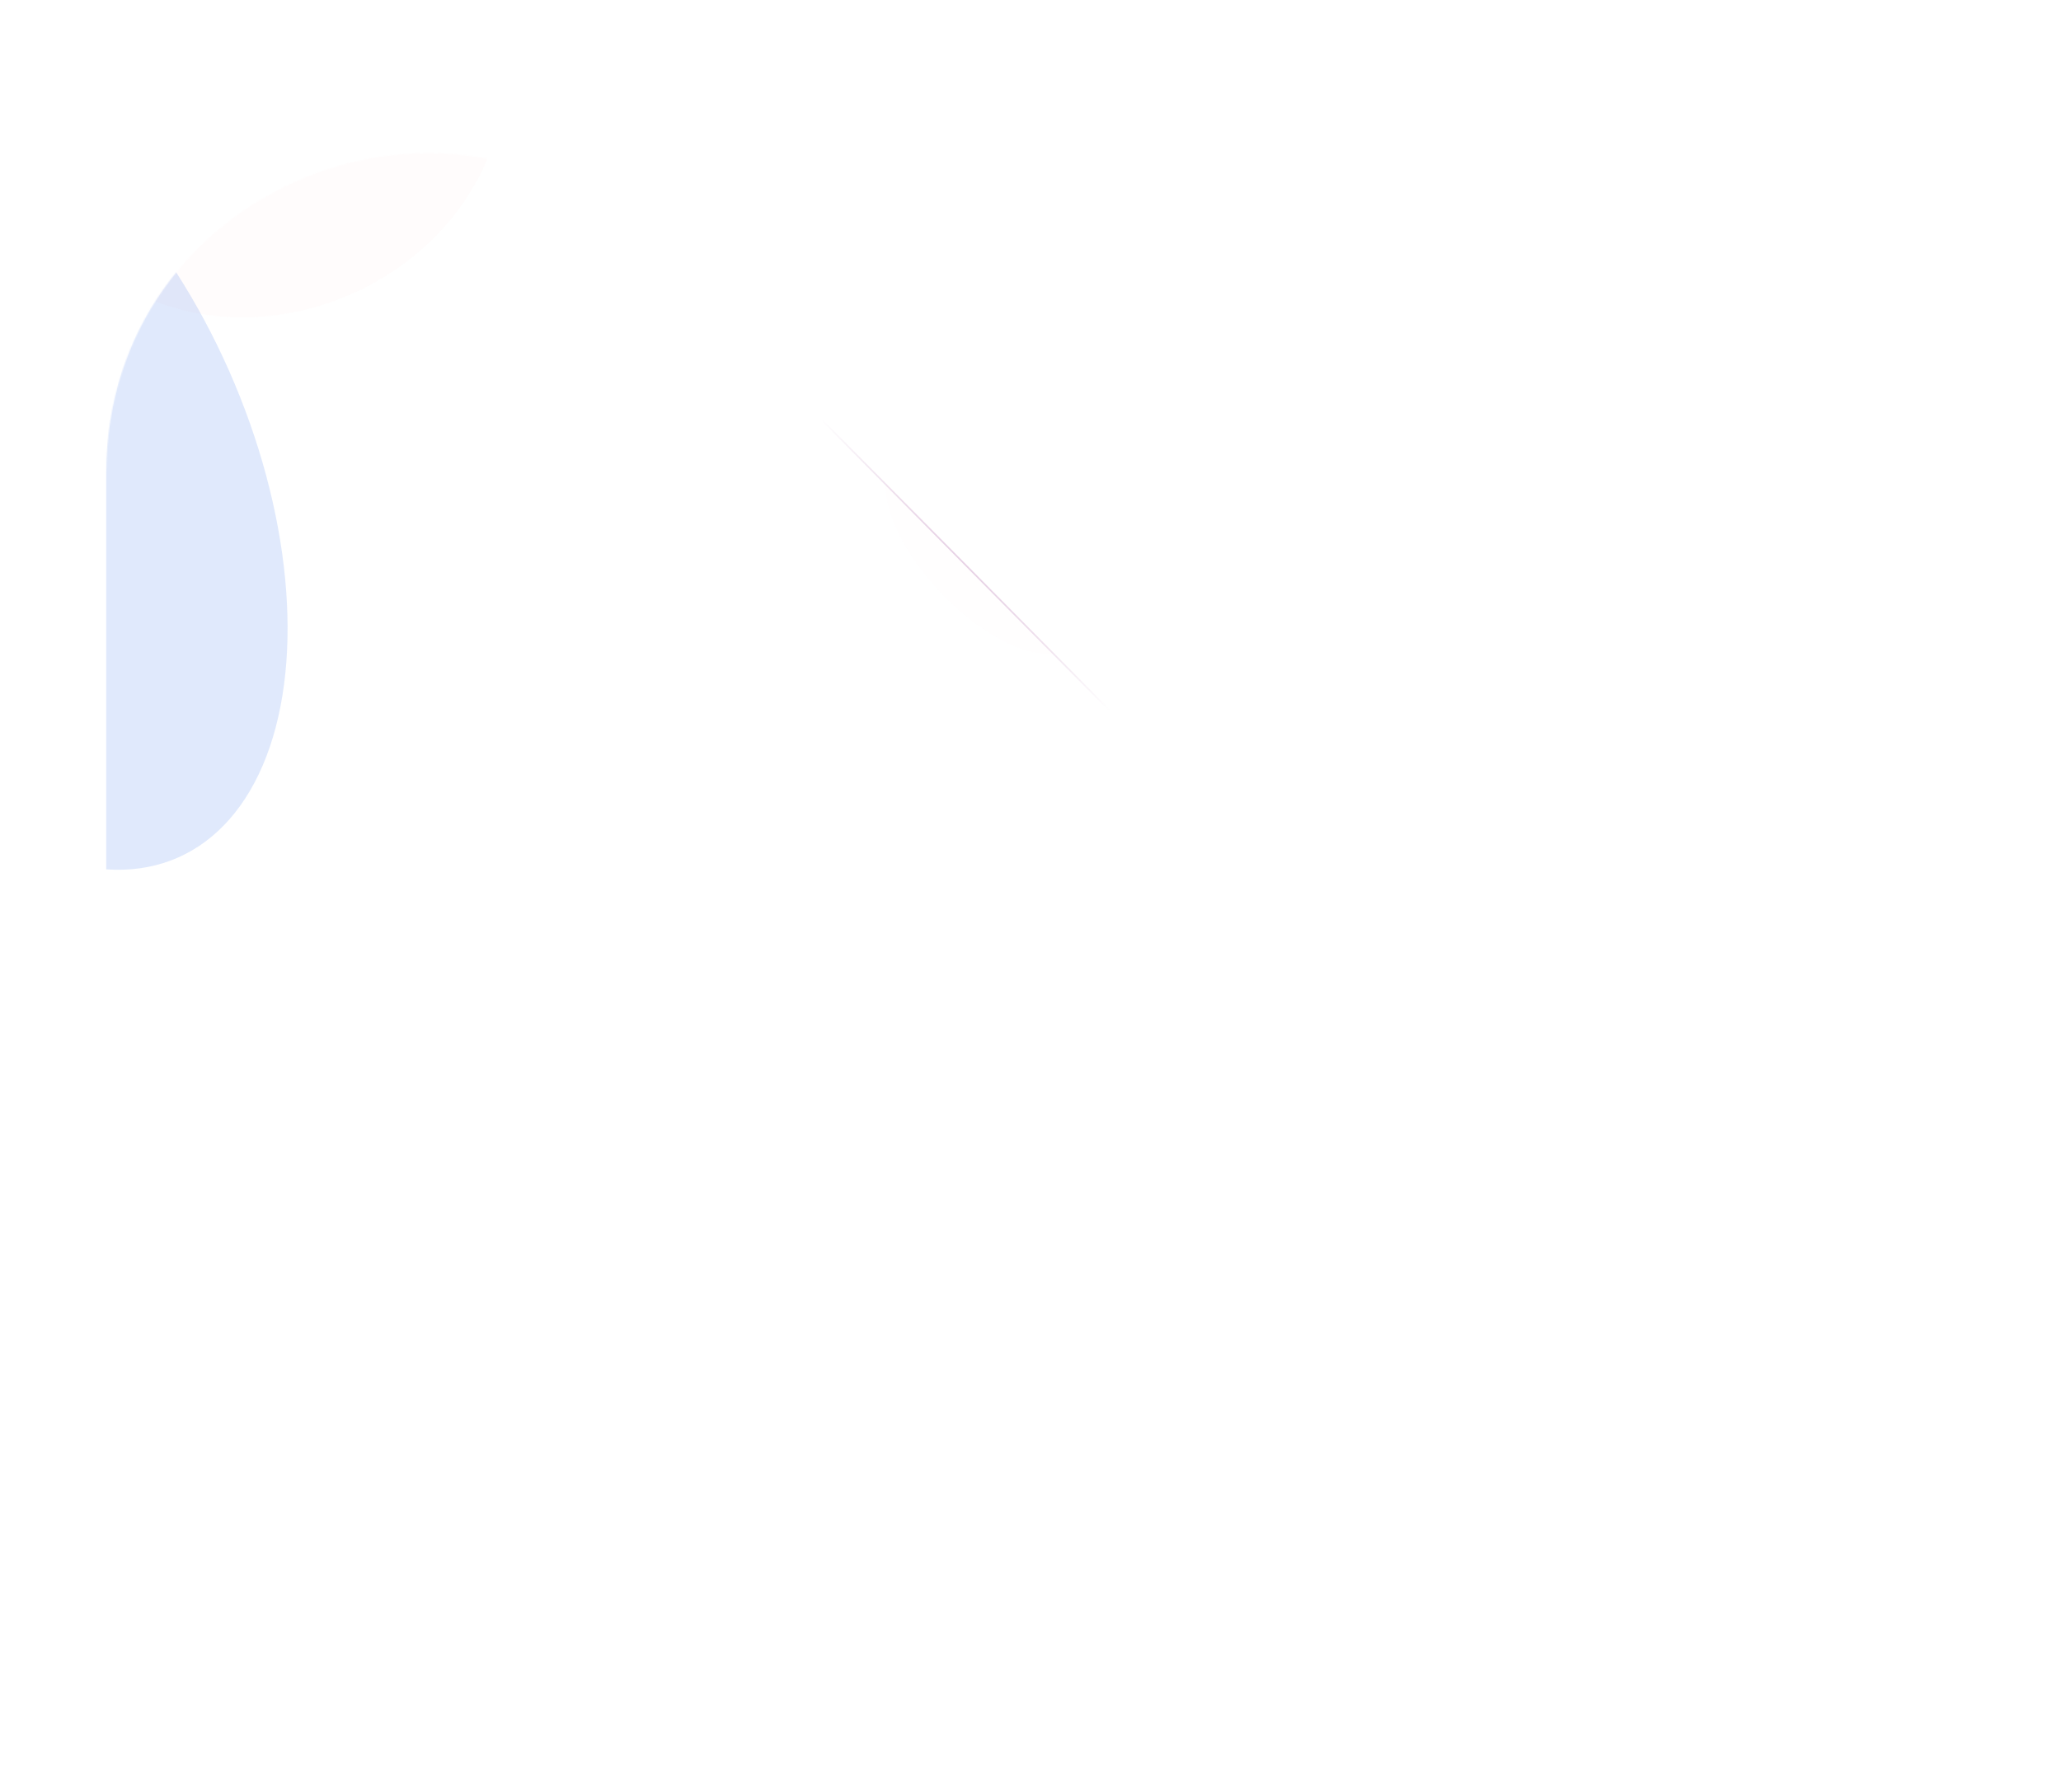<svg width="1920" height="1670" viewBox="0 0 1920 1670" fill="none" xmlns="http://www.w3.org/2000/svg">
<g clip-path="url(#clip0_19705_15057)">
<mask id="mask0_19705_15057" style="mask-type:alpha" maskUnits="userSpaceOnUse" x="98" y="142" width="2015" height="1786">
<path fill-rule="evenodd" clip-rule="evenodd" d="M608.552 231.515L2112.73 1750.69L1933.58 1927.84L429.411 408.668C400.615 379.585 351.018 399.963 351.018 440.877L351.018 1913.88L99 1913.88L98.999 440.877C98.999 174.937 421.382 42.478 608.552 231.515Z" fill="#D9D9D9"/>
</mask>
<g mask="url(#mask0_19705_15057)">
<g opacity="0.2" filter="url(#filter0_f_19705_15057)">
<ellipse cx="1075.87" cy="357.289" rx="183.688" ry="271.205" transform="rotate(-43.703 1075.87 357.289)" fill="#F17EB8"/>
</g>
<g opacity="0.03" filter="url(#filter1_f_19705_15057)">
<ellipse cx="915.928" cy="515.711" rx="53.822" ry="118.598" transform="rotate(-43.703 915.928 515.711)" fill="#FAD1E5"/>
</g>
<g opacity="0.24" filter="url(#filter2_f_19705_15057)">
<ellipse cx="6.134" cy="437.283" rx="226.696" ry="395.397" transform="rotate(-23.833 6.134 437.283)" fill="#7EA5F1"/>
</g>
<g opacity="0.02" filter="url(#filter3_f_19705_15057)">
<ellipse cx="248.603" cy="95.195" rx="224.975" ry="195.384" transform="rotate(-23.833 248.603 95.195)" fill="#F17E7E"/>
</g>
</g>
<path opacity="0.6" d="M608.018 232.043L2111.66 1750.68L1933.59 1926.78L429.943 408.14C400.677 378.582 350.267 399.292 350.267 440.877L350.267 1913.13L99.749 1913.13L99.749 440.877C99.749 175.608 421.319 43.482 608.018 232.043Z" stroke="url(#paint0_radial_19705_15057)" stroke-width="1.5"/>
</g>
<defs>
<filter id="filter0_f_19705_15057" x="246.19" y="-476.293" width="1659.37" height="1667.16" filterUnits="userSpaceOnUse" color-interpolation-filters="sRGB">
<feFlood flood-opacity="0" result="BackgroundImageFix"/>
<feBlend mode="normal" in="SourceGraphic" in2="BackgroundImageFix" result="shape"/>
<feGaussianBlur stdDeviation="300" result="effect1_foregroundBlur_19705_15057"/>
</filter>
<filter id="filter1_f_19705_15057" x="725.197" y="322.233" width="381.464" height="386.957" filterUnits="userSpaceOnUse" color-interpolation-filters="sRGB">
<feFlood flood-opacity="0" result="BackgroundImageFix"/>
<feBlend mode="normal" in="SourceGraphic" in2="BackgroundImageFix" result="shape"/>
<feGaussianBlur stdDeviation="50" result="effect1_foregroundBlur_19705_15057"/>
</filter>
<filter id="filter2_f_19705_15057" x="-1255.65" y="-935.906" width="2523.58" height="2746.38" filterUnits="userSpaceOnUse" color-interpolation-filters="sRGB">
<feFlood flood-opacity="0" result="BackgroundImageFix"/>
<feBlend mode="normal" in="SourceGraphic" in2="BackgroundImageFix" result="shape"/>
<feGaussianBlur stdDeviation="500" result="effect1_foregroundBlur_19705_15057"/>
</filter>
<filter id="filter3_f_19705_15057" x="-571.872" y="-705.362" width="1640.95" height="1601.11" filterUnits="userSpaceOnUse" color-interpolation-filters="sRGB">
<feFlood flood-opacity="0" result="BackgroundImageFix"/>
<feBlend mode="normal" in="SourceGraphic" in2="BackgroundImageFix" result="shape"/>
<feGaussianBlur stdDeviation="300" result="effect1_foregroundBlur_19705_15057"/>
</filter>
<radialGradient id="paint0_radial_19705_15057" cx="0" cy="0" r="1" gradientUnits="userSpaceOnUse" gradientTransform="translate(975.422 453.237) rotate(133.172) scale(188.702 229.749)">
<stop stop-color="#A55AA2"/>
<stop offset="1" stop-color="#A55AA2" stop-opacity="0"/>
</radialGradient>
<clipPath id="clip0_19705_15057">
<rect width="1920" height="1670" fill="white"/>
</clipPath>
</defs>
</svg>
